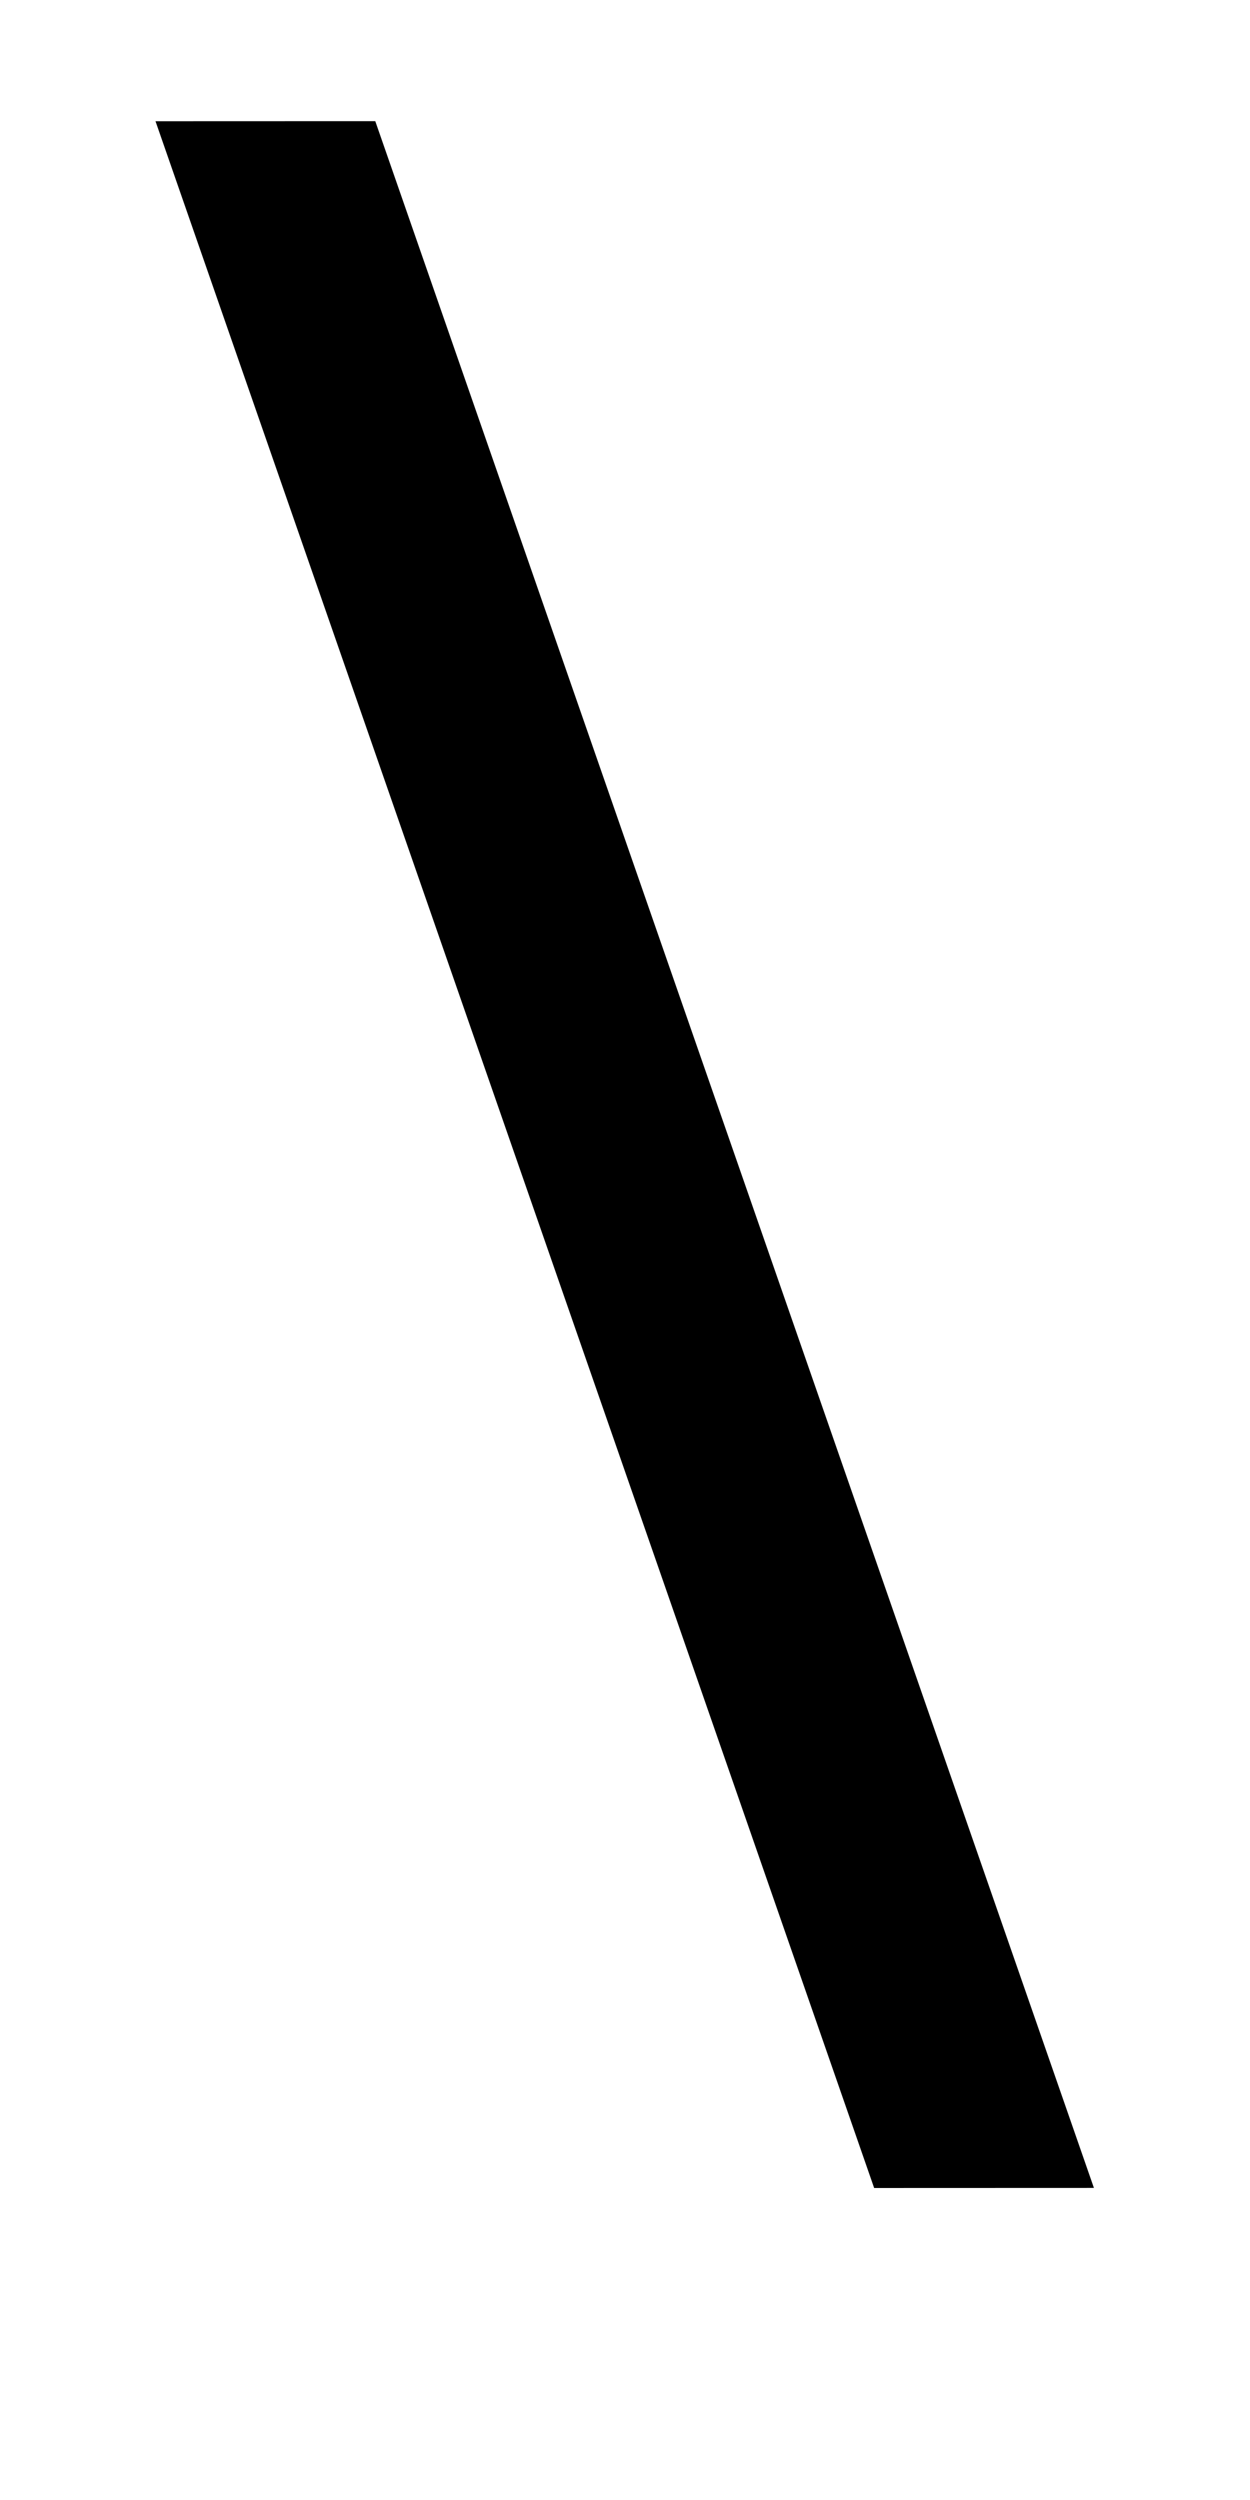 <?xml version="1.0" encoding="UTF-8" standalone="no"?>
<svg
   xmlns:dc="http://purl.org/dc/elements/1.1/"
   xmlns:cc="http://creativecommons.org/ns#"
   xmlns:rdf="http://www.w3.org/1999/02/22-rdf-syntax-ns#"
   xmlns:svg="http://www.w3.org/2000/svg"
   xmlns="http://www.w3.org/2000/svg"
   version="1.1"
   width="1024"
   height="2048"
   id="svg3355">
  <defs
     id="defs3357" />
  <g
     transform="matrix(-0.998,-0.066,-0.066,0.998,1499.33,1111.576)"
     id="layer1">
    <path
       d="M 736.459,730.897 1435.491,-919.36 1255.887,-931.303 556.855,718.954 Z"
       id="path5114-5-39-0"
       style="display:inline;fill:#000000;fill-opacity:1;stroke:none" />
  </g>
</svg>
